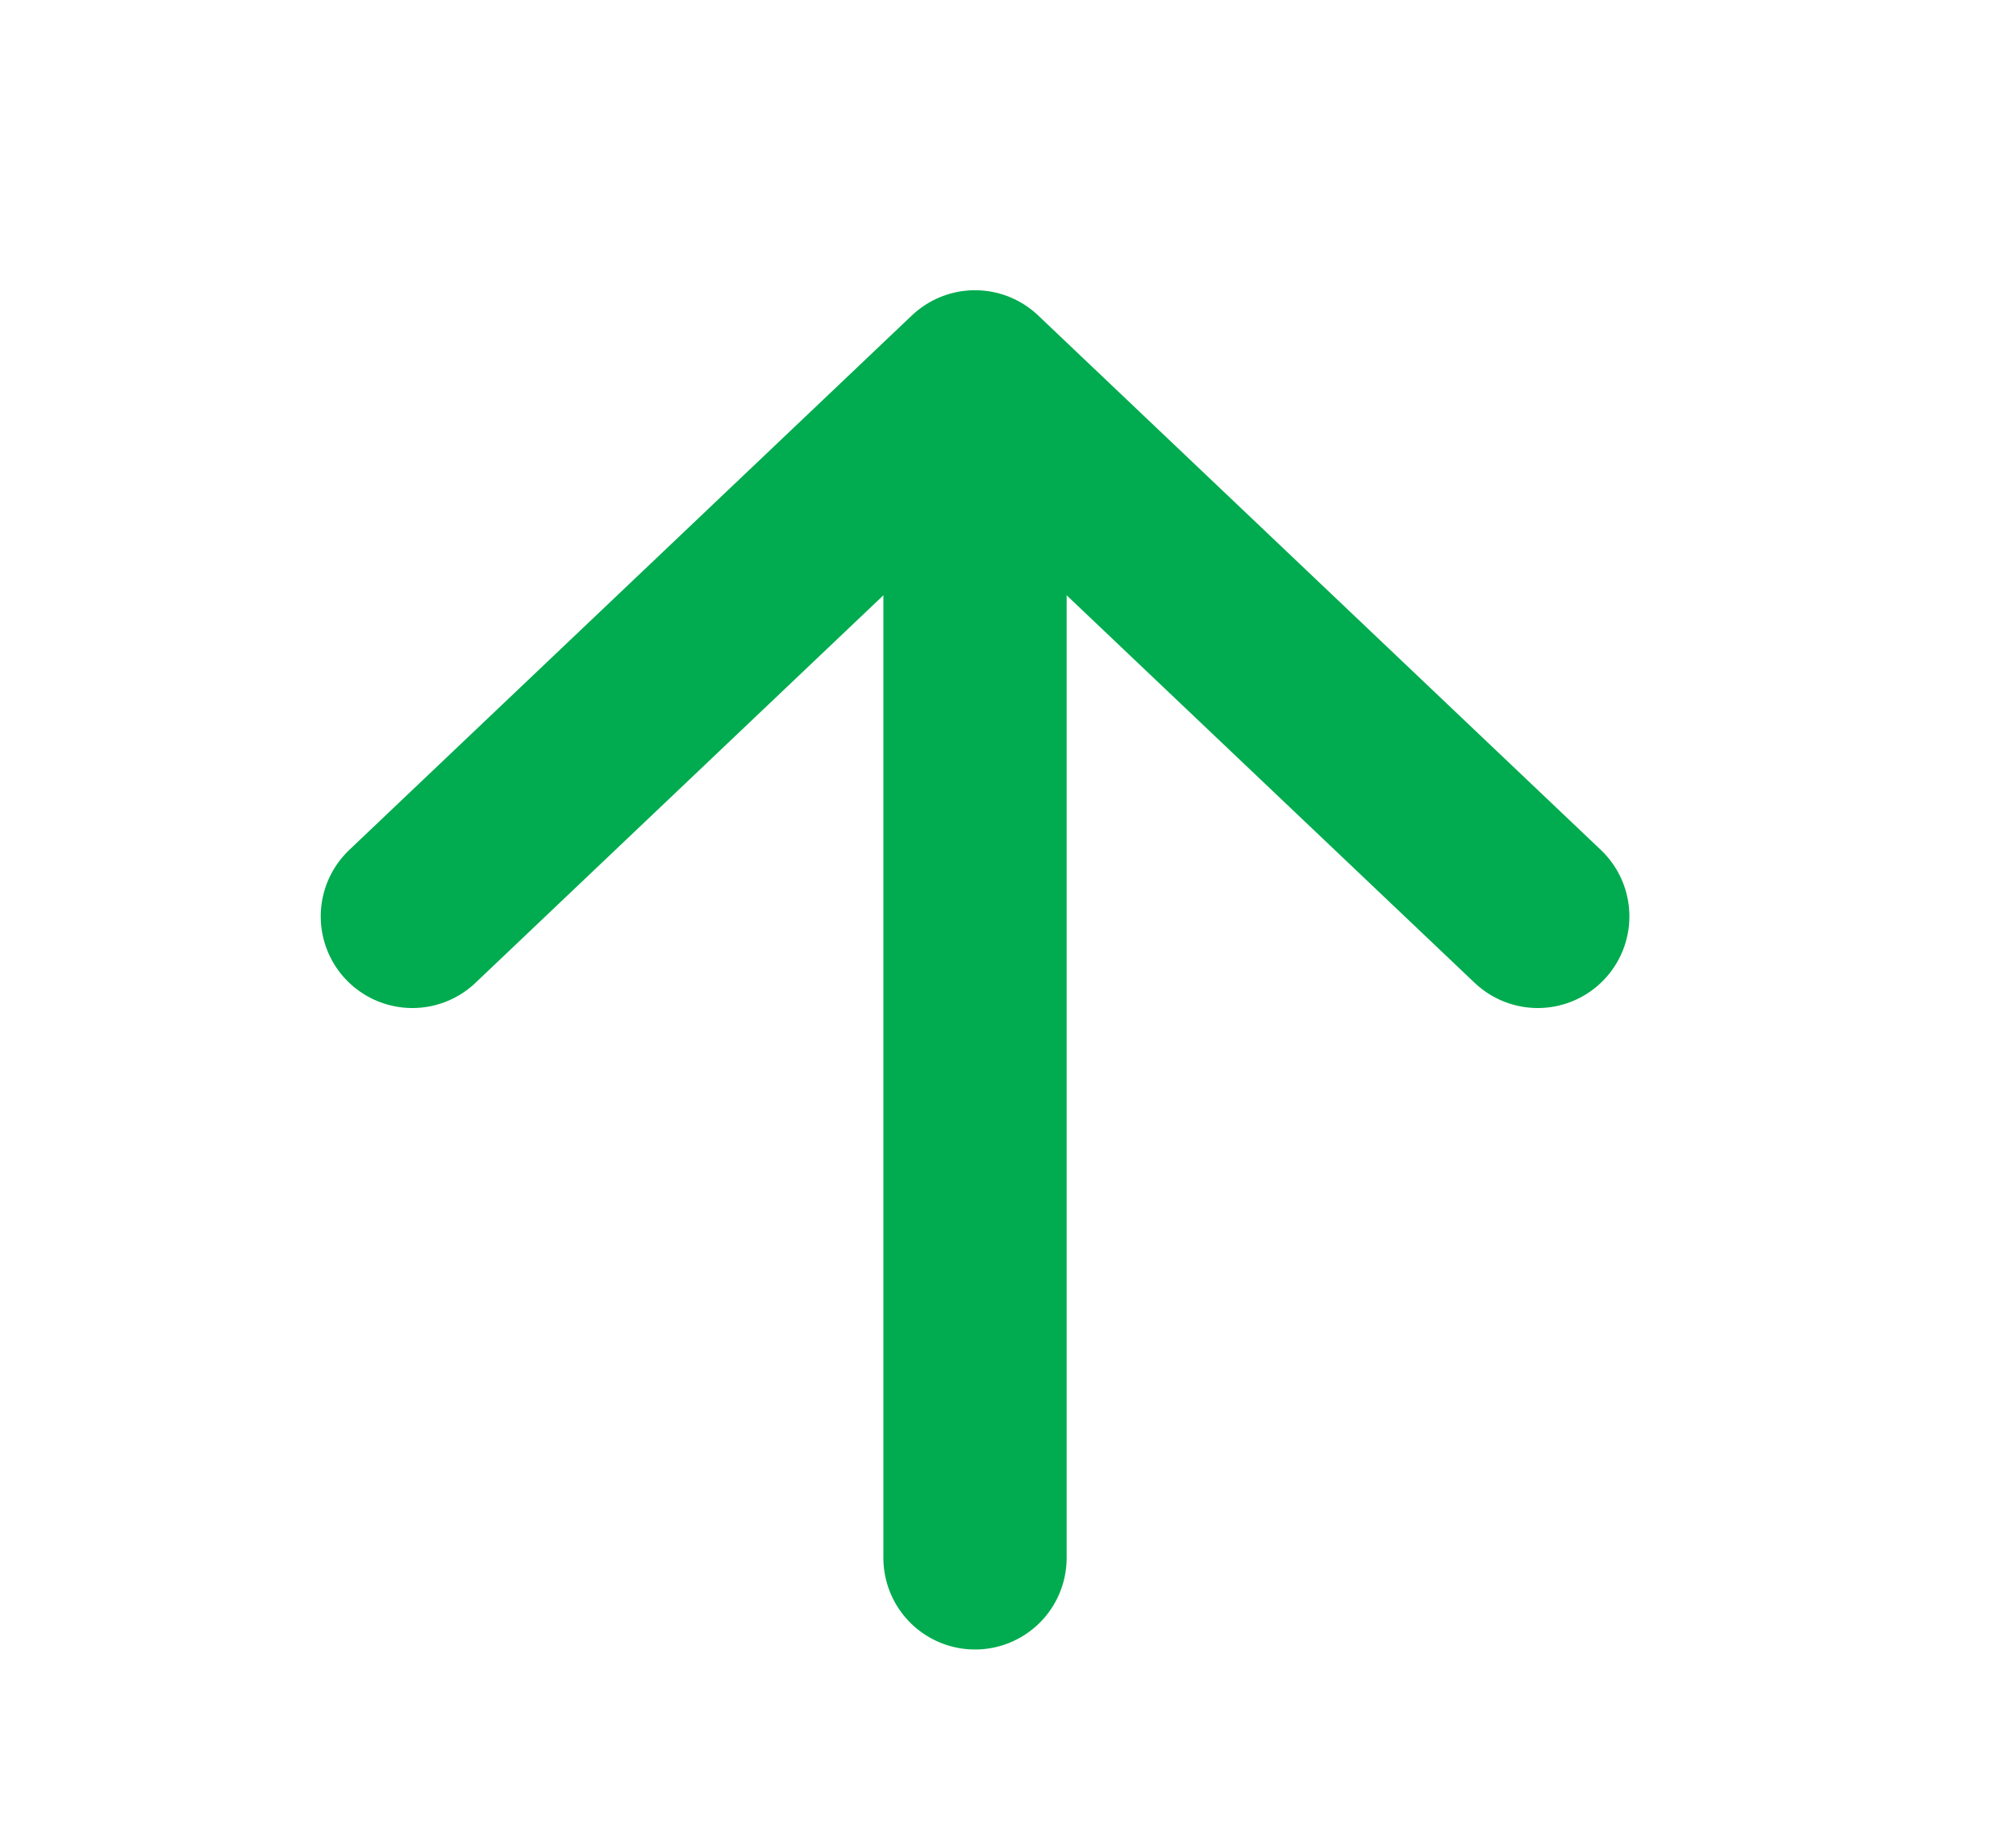 <svg width="22" height="20" viewBox="0 0 22 20" fill="none" xmlns="http://www.w3.org/2000/svg">
<path d="M10.64 17L10.64 5" stroke="#00AC4F" stroke-width="2" stroke-linecap="round" stroke-linejoin="round"/>
<path d="M4.5 10L10.64 4.167L16.781 10" stroke="#00AC4F" stroke-width="2" stroke-linecap="round" stroke-linejoin="round"/>
</svg>
